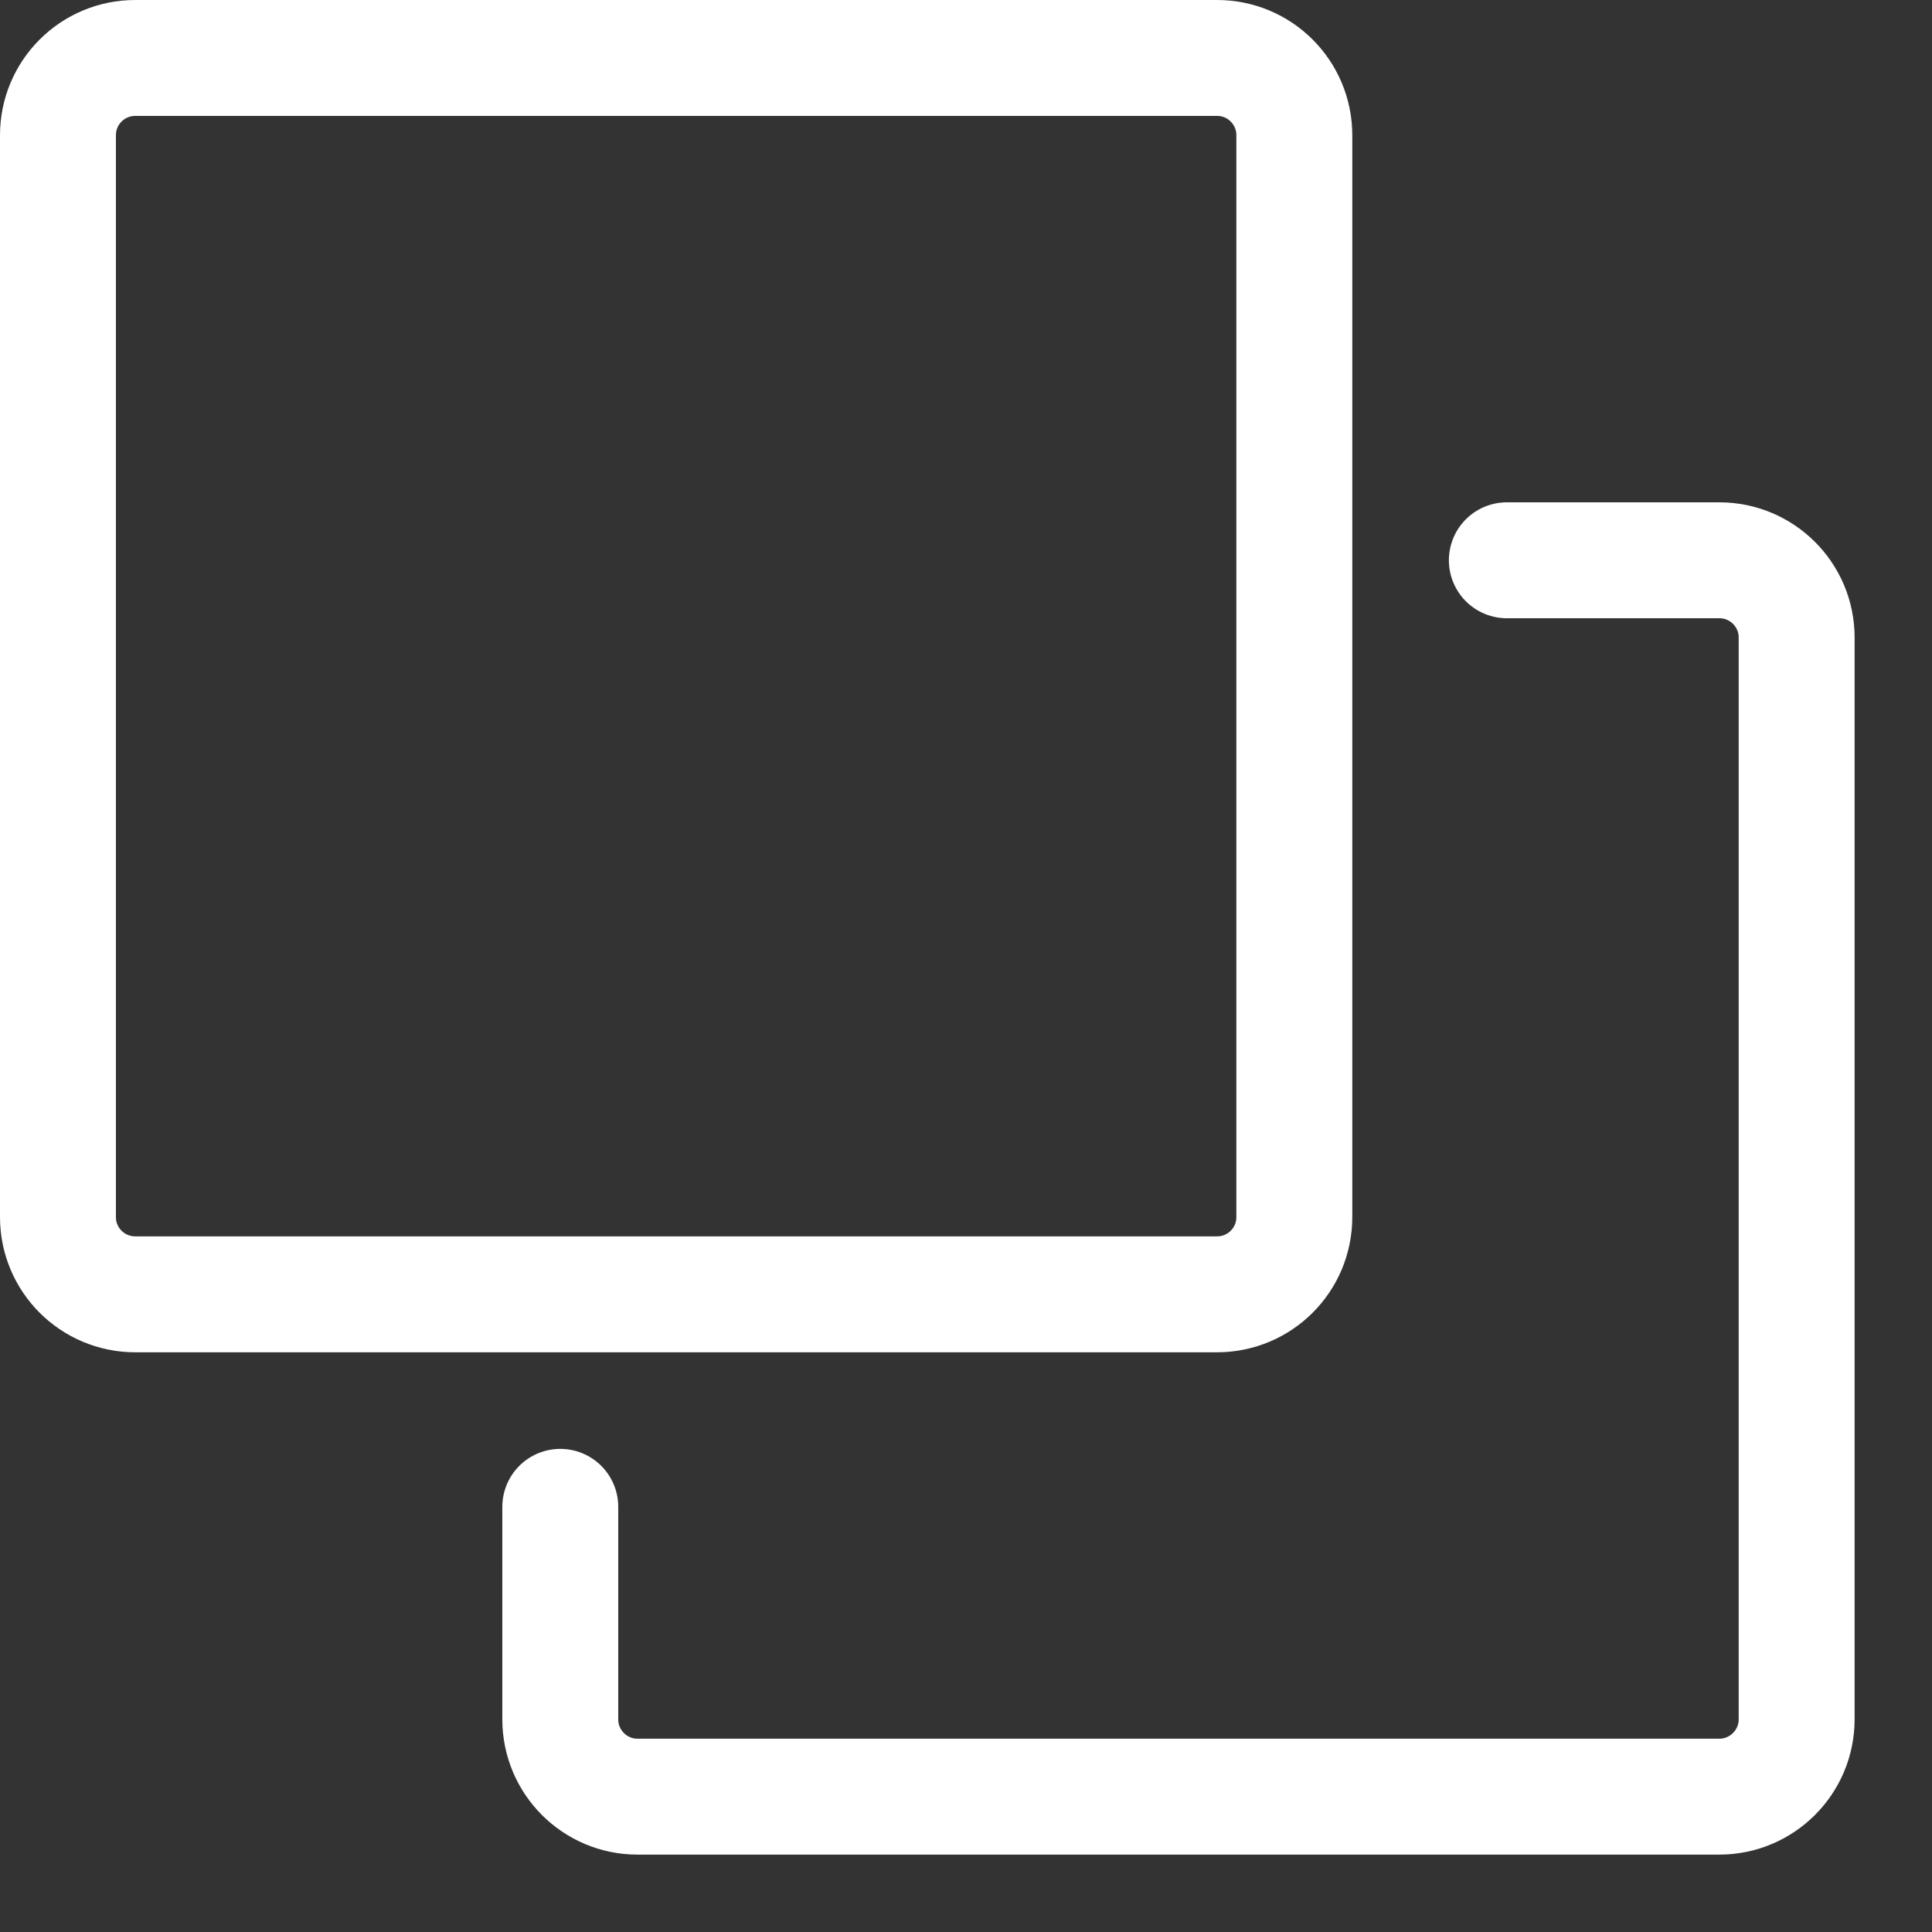 <svg width="17" height="17" viewBox="0 0 17 17" fill="none" xmlns="http://www.w3.org/2000/svg">
<rect x="0" y="0" width="17" height="17" fill="#333333" stroke="none"/>
<g id="Duplicate 1 by Streamlinehq" clip-path="url(#clip0_42_72036)">
<path id="Vector" d="M13.259 4.93H15.129C15.504 4.93 15.809 5.234 15.809 5.609V15.129C15.809 15.504 15.504 15.809 15.129 15.809H5.609C5.234 15.809 4.93 15.504 4.93 15.129V13.259" stroke="white" stroke-width="1.02" stroke-linecap="round" stroke-linejoin="round"/>
<path id="Vector_2" d="M0.51 1.19C0.51 0.814 0.814 0.51 1.19 0.51H10.709C11.085 0.51 11.389 0.814 11.389 1.19V10.709C11.389 11.085 11.085 11.389 10.709 11.389H1.19C0.814 11.389 0.51 11.085 0.51 10.709V1.19Z" stroke="white" stroke-width="1.02" stroke-linejoin="round"/>
</g>
<defs>
<clipPath id="clip0_42_72036">
<rect width="16.318" height="16.318" fill="white"/>
</clipPath>
</defs>
</svg>
